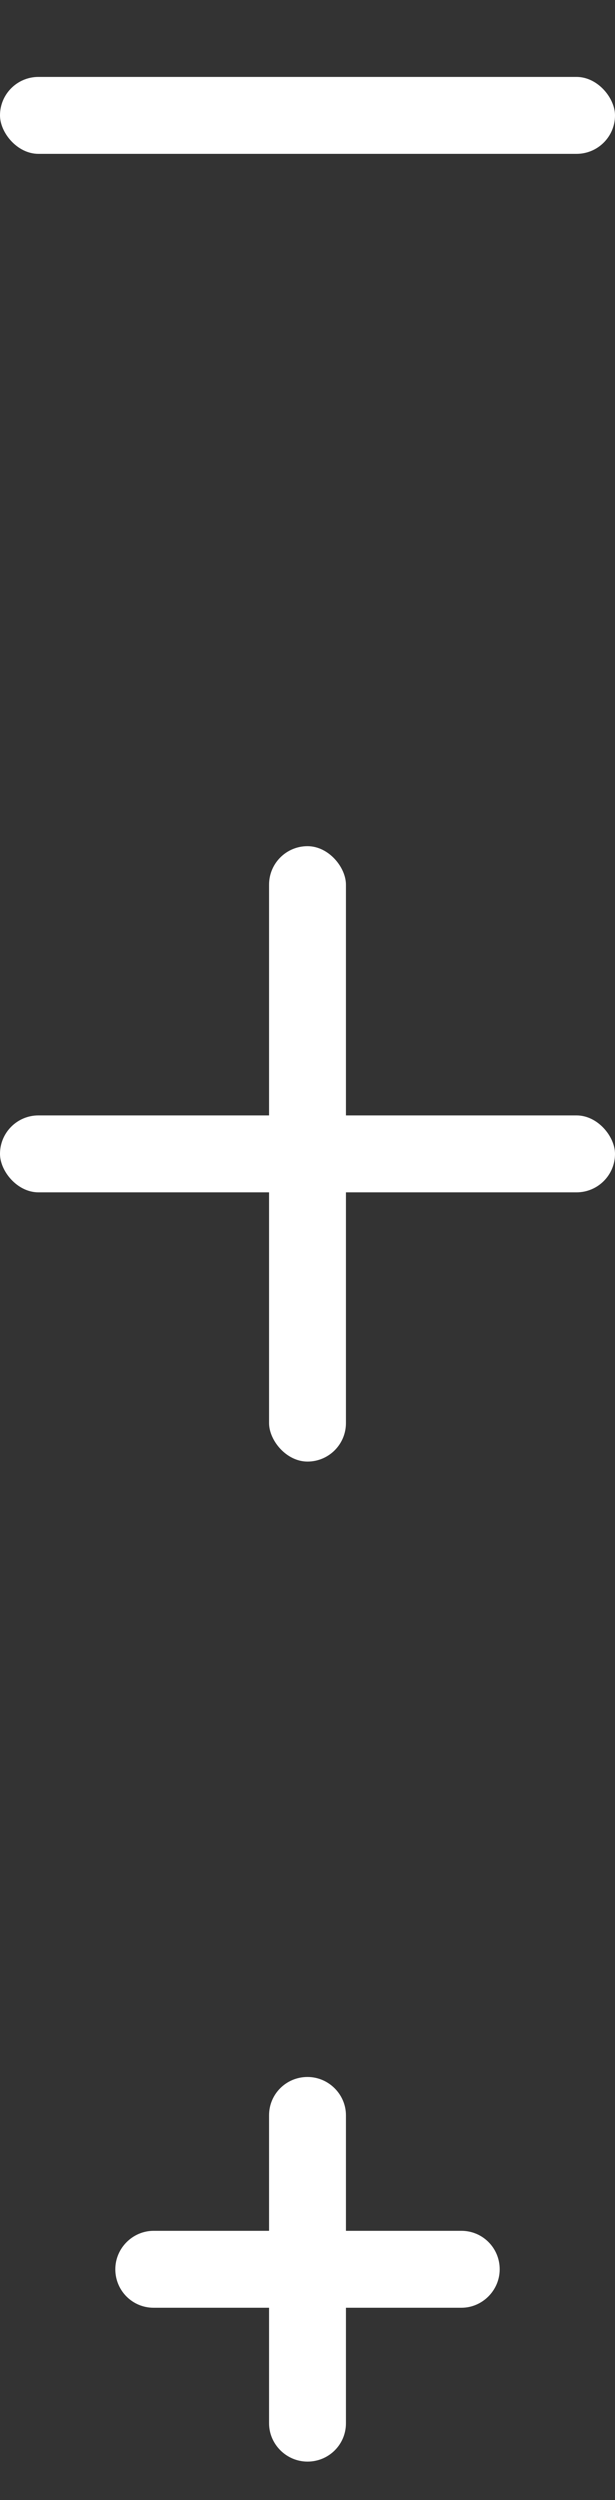 <svg xmlns="http://www.w3.org/2000/svg" width="16" height="65" viewBox="0 0 16 65"><rect x="0" y="0" width="16" height="65" fill="#333333" stroke="none"/><svg xmlns:xlink="http://www.w3.org/1999/xlink" width="16" height="12" viewBox="0 -2 16 12"><rect x="10" y="119" width="16" height="2" rx="1" transform="translate(-10 -119)" fill="#fff" fill-rule="evenodd"/></svg><svg xmlns:xlink="http://www.w3.org/1999/xlink" width="16" height="26" viewBox="0 -10 16 26" y="12"><g fill="#fff" fill-rule="evenodd"><rect y="7" width="16" height="2" rx="1"/><rect x="7" width="2" height="16" rx="1"/></g></svg><svg width="10" height="10" viewBox="0 0 10 10" xmlns="http://www.w3.org/2000/svg" y="54" x="3"><path d="M4 4H.995C.455 4 0 4.448 0 5c0 .556.446 1 .995 1H4v3.005c0 .54.448.995 1 .995.556 0 1-.446 1-.995V6h3.005c.54 0 .995-.448.995-1 0-.556-.446-1-.995-1H6V.995C6 .455 5.552 0 5 0c-.556 0-1 .446-1 .995V4z" fill="#FFF" fill-rule="evenodd"/></svg></svg>